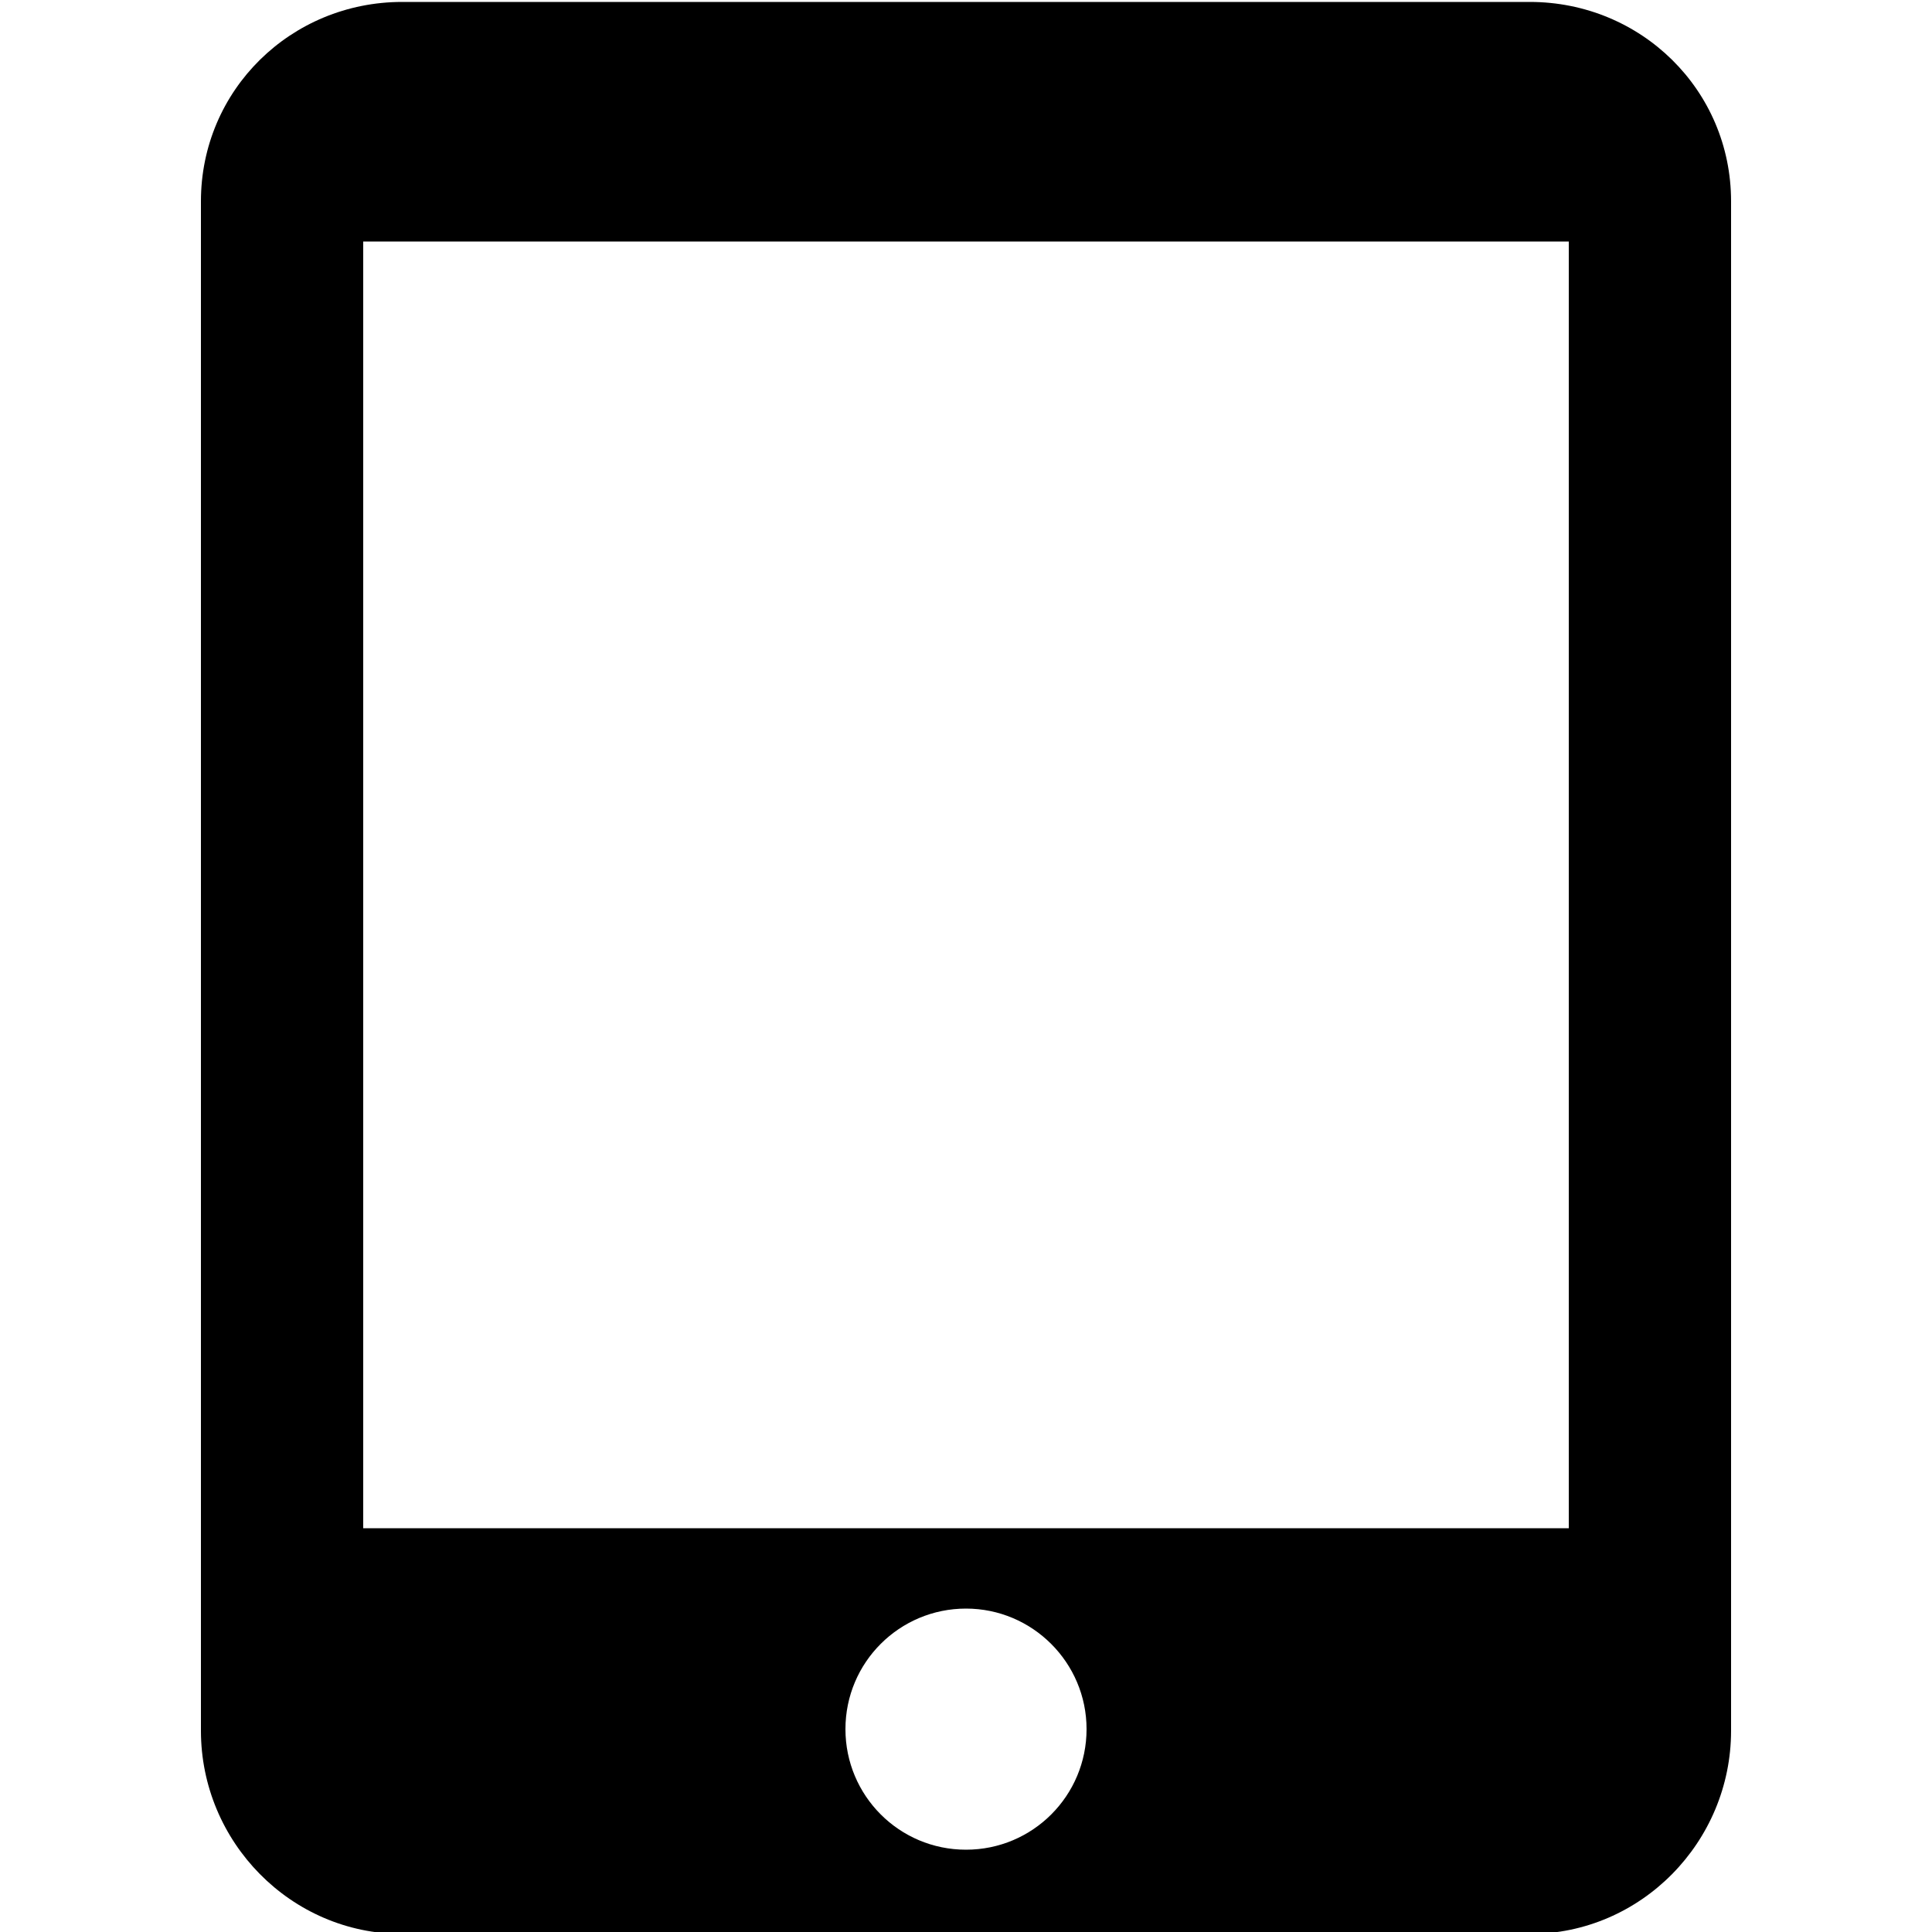 <?xml version="1.0" encoding="utf-8"?>
<!-- Generator: Adobe Illustrator 19.2.1, SVG Export Plug-In . SVG Version: 6.00 Build 0)  -->
<svg version="1.1" id="Layer_1" xmlns="http://www.w3.org/2000/svg" xmlns:xlink="http://www.w3.org/1999/xlink" x="0px" y="0px"
	 width="500px" height="500px" viewBox="0 0 500 500" enable-background="new 0 0 500 500" xml:space="preserve">
<path d="M448,52.1c0-28.8-23.3-51.6-52.1-51.6H104.1C75.3,0.5,52,23.3,52,52.1v395.8c0,28.8,23.3,52.6,52.1,52.6h291.8
	c28.8,0,52.1-23.8,52.1-52.6V52.1z M250,478.7c-17.3,0-31.2-14-31.2-31.2c0-17.3,14-31.2,31.2-31.2s31.2,14,31.2,31.2
	C281.2,464.7,267.3,478.7,250,478.7z M406,395.5H94v-333h312V395.5z"/>
</svg>

